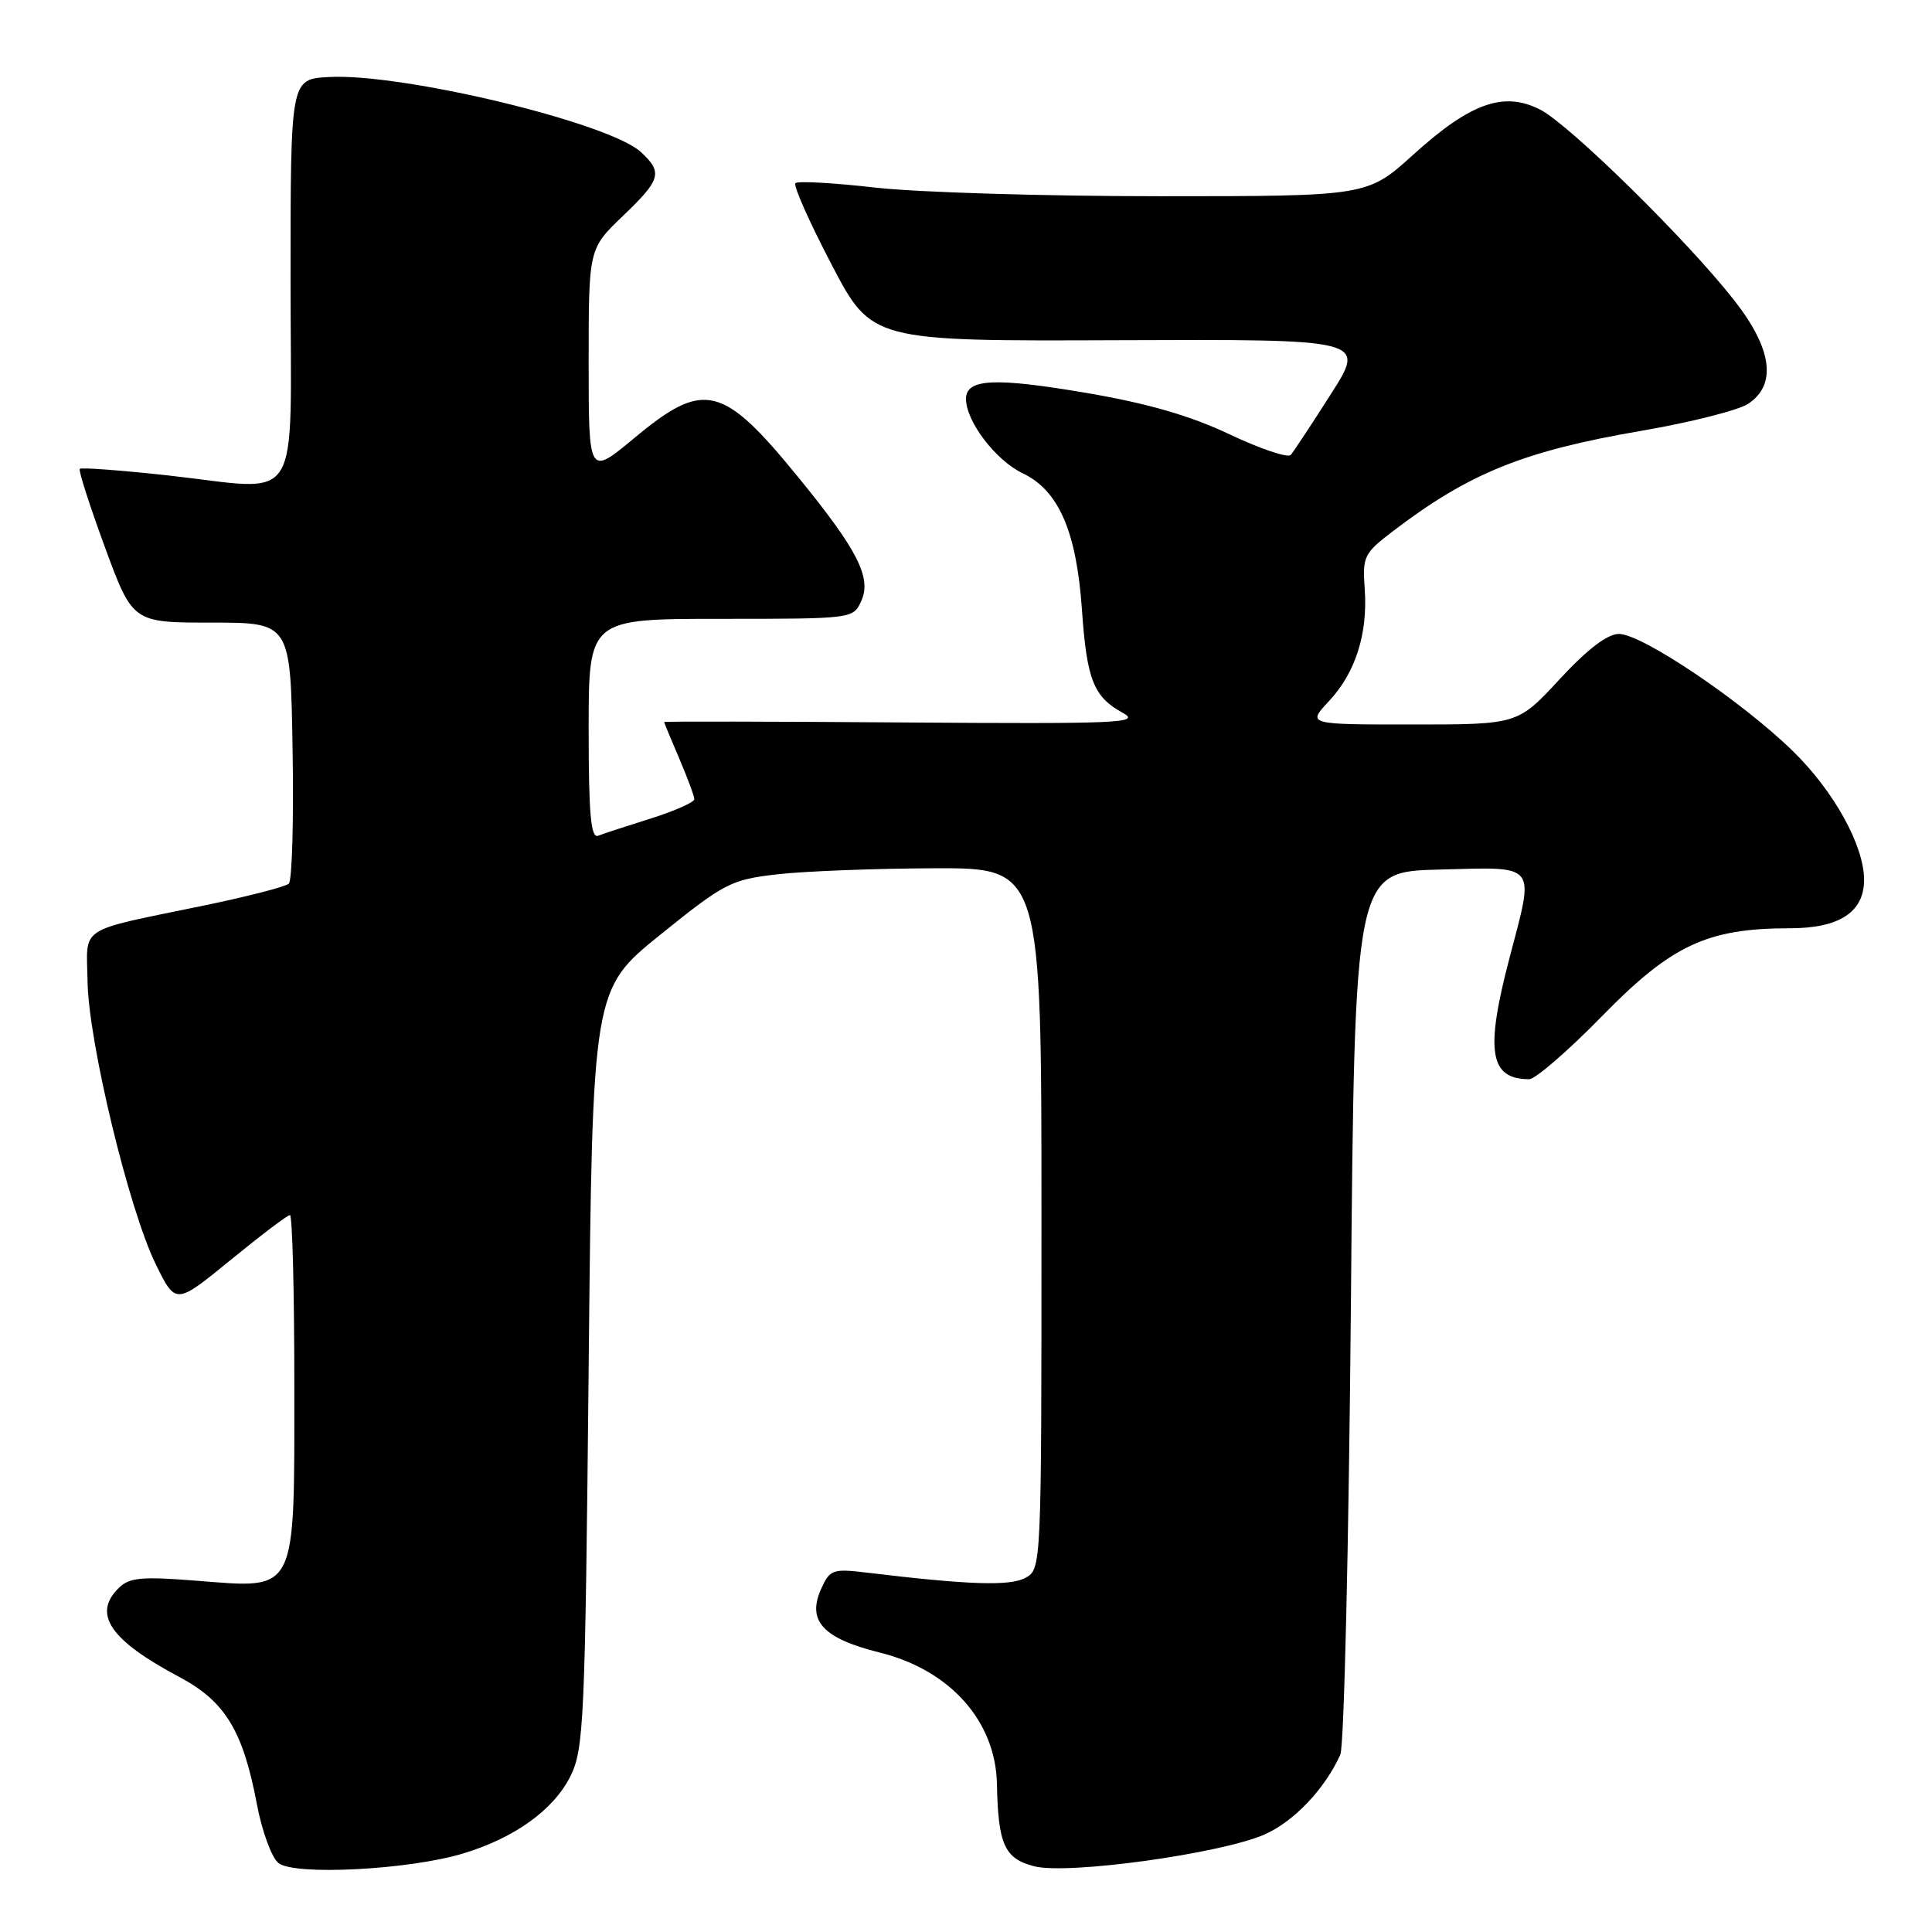 <?xml version="1.0" encoding="UTF-8" standalone="no"?>
<!DOCTYPE svg PUBLIC "-//W3C//DTD SVG 1.1//EN" "http://www.w3.org/Graphics/SVG/1.1/DTD/svg11.dtd" >
<svg xmlns="http://www.w3.org/2000/svg" xmlns:xlink="http://www.w3.org/1999/xlink" version="1.1" viewBox="0 0 256 256">
 <g >
 <path fill="currentColor"
d=" M 61.35 245.60 C 68.21 243.53 73.38 239.80 75.59 235.34 C 77.37 231.76 77.53 228.09 78.00 181.30 C 78.50 131.11 78.50 131.11 87.50 123.85 C 96.01 116.99 96.85 116.56 103.00 115.85 C 106.58 115.44 115.91 115.08 123.75 115.05 C 138.00 115.00 138.00 115.00 138.00 161.46 C 138.00 207.93 138.00 207.93 135.84 209.09 C 133.78 210.19 128.25 210.00 114.77 208.37 C 110.37 207.84 109.96 207.99 108.83 210.48 C 106.88 214.76 109.00 217.09 116.60 218.98 C 125.90 221.29 131.94 228.08 132.10 236.40 C 132.26 244.42 133.10 246.27 137.03 247.29 C 141.46 248.44 161.81 245.62 167.60 243.06 C 171.47 241.34 175.57 237.02 177.60 232.50 C 178.10 231.40 178.72 204.62 179.00 173.00 C 179.50 115.50 179.50 115.50 190.75 115.22 C 203.88 114.89 203.35 114.21 200.00 127.00 C 196.77 139.31 197.38 143.00 202.63 143.00 C 203.44 143.00 207.80 139.23 212.31 134.61 C 221.50 125.21 226.23 123.00 237.18 123.00 C 243.72 123.00 247.00 120.86 247.00 116.58 C 247.00 112.06 243.01 104.84 237.59 99.55 C 230.80 92.91 217.57 84.00 214.52 84.00 C 212.99 84.00 210.36 86.00 206.66 90.00 C 201.11 96.00 201.11 96.00 187.15 96.00 C 173.20 96.00 173.20 96.00 176.09 92.91 C 179.62 89.13 181.26 83.97 180.83 78.00 C 180.52 73.77 180.74 73.31 184.50 70.44 C 194.68 62.67 201.88 59.76 217.57 57.07 C 223.98 55.97 230.31 54.37 231.62 53.52 C 235.46 51.00 234.84 46.25 229.83 39.84 C 223.63 31.90 207.99 16.53 204.09 14.53 C 199.27 12.06 194.86 13.62 187.28 20.48 C 181.19 26.00 181.19 26.00 153.63 26.00 C 138.47 26.00 121.55 25.49 116.01 24.86 C 110.48 24.23 105.70 23.96 105.40 24.27 C 105.09 24.58 107.24 29.41 110.17 35.02 C 115.50 45.21 115.50 45.21 148.25 45.08 C 180.99 44.95 180.99 44.95 176.35 52.22 C 173.80 56.23 171.40 59.85 171.03 60.28 C 170.65 60.71 167.00 59.48 162.92 57.55 C 157.68 55.07 152.11 53.46 143.93 52.06 C 131.74 49.99 128.00 50.18 128.00 52.87 C 128.01 55.85 131.94 61.00 135.49 62.70 C 140.28 64.98 142.64 70.40 143.36 80.76 C 144.01 90.10 144.90 92.33 148.78 94.46 C 151.23 95.81 148.39 95.93 119.75 95.73 C 102.29 95.60 88.00 95.58 88.00 95.67 C 88.00 95.76 88.90 97.93 90.00 100.50 C 91.10 103.07 92.00 105.50 92.00 105.90 C 92.00 106.30 89.41 107.45 86.25 108.45 C 83.09 109.44 79.94 110.47 79.25 110.74 C 78.29 111.10 78.00 107.88 78.00 96.61 C 78.00 82.00 78.00 82.00 95.52 82.00 C 112.97 82.00 113.05 81.99 114.12 79.64 C 115.52 76.56 113.65 72.89 105.81 63.28 C 95.74 50.93 93.30 50.34 84.05 58.04 C 78.00 63.07 78.00 63.07 78.00 48.02 C 78.00 32.97 78.00 32.97 82.50 28.65 C 87.58 23.79 87.85 22.87 84.94 20.16 C 80.75 16.26 53.20 9.64 43.50 10.21 C 38.50 10.50 38.50 10.50 38.50 37.00 C 38.50 67.94 40.35 64.99 22.21 62.99 C 16.00 62.31 10.76 61.92 10.57 62.13 C 10.38 62.33 11.88 67.00 13.90 72.50 C 17.58 82.50 17.58 82.50 28.04 82.50 C 38.50 82.50 38.50 82.50 38.77 99.43 C 38.93 108.73 38.70 116.68 38.27 117.09 C 37.85 117.49 32.78 118.80 27.00 119.99 C 10.06 123.50 11.48 122.57 11.60 130.04 C 11.72 138.03 17.07 160.23 20.63 167.50 C 23.28 172.90 23.28 172.90 30.56 166.95 C 34.57 163.68 38.10 161.00 38.42 161.00 C 38.74 161.00 39.00 171.12 39.00 183.50 C 39.00 211.42 39.46 210.50 26.12 209.46 C 18.65 208.87 17.13 209.02 15.69 210.46 C 12.24 213.90 14.62 217.36 23.80 222.23 C 29.83 225.44 32.20 229.34 34.03 239.02 C 34.70 242.59 35.98 246.11 36.88 246.85 C 38.92 248.55 54.19 247.77 61.35 245.60 Z "/>
</g>
</svg>
